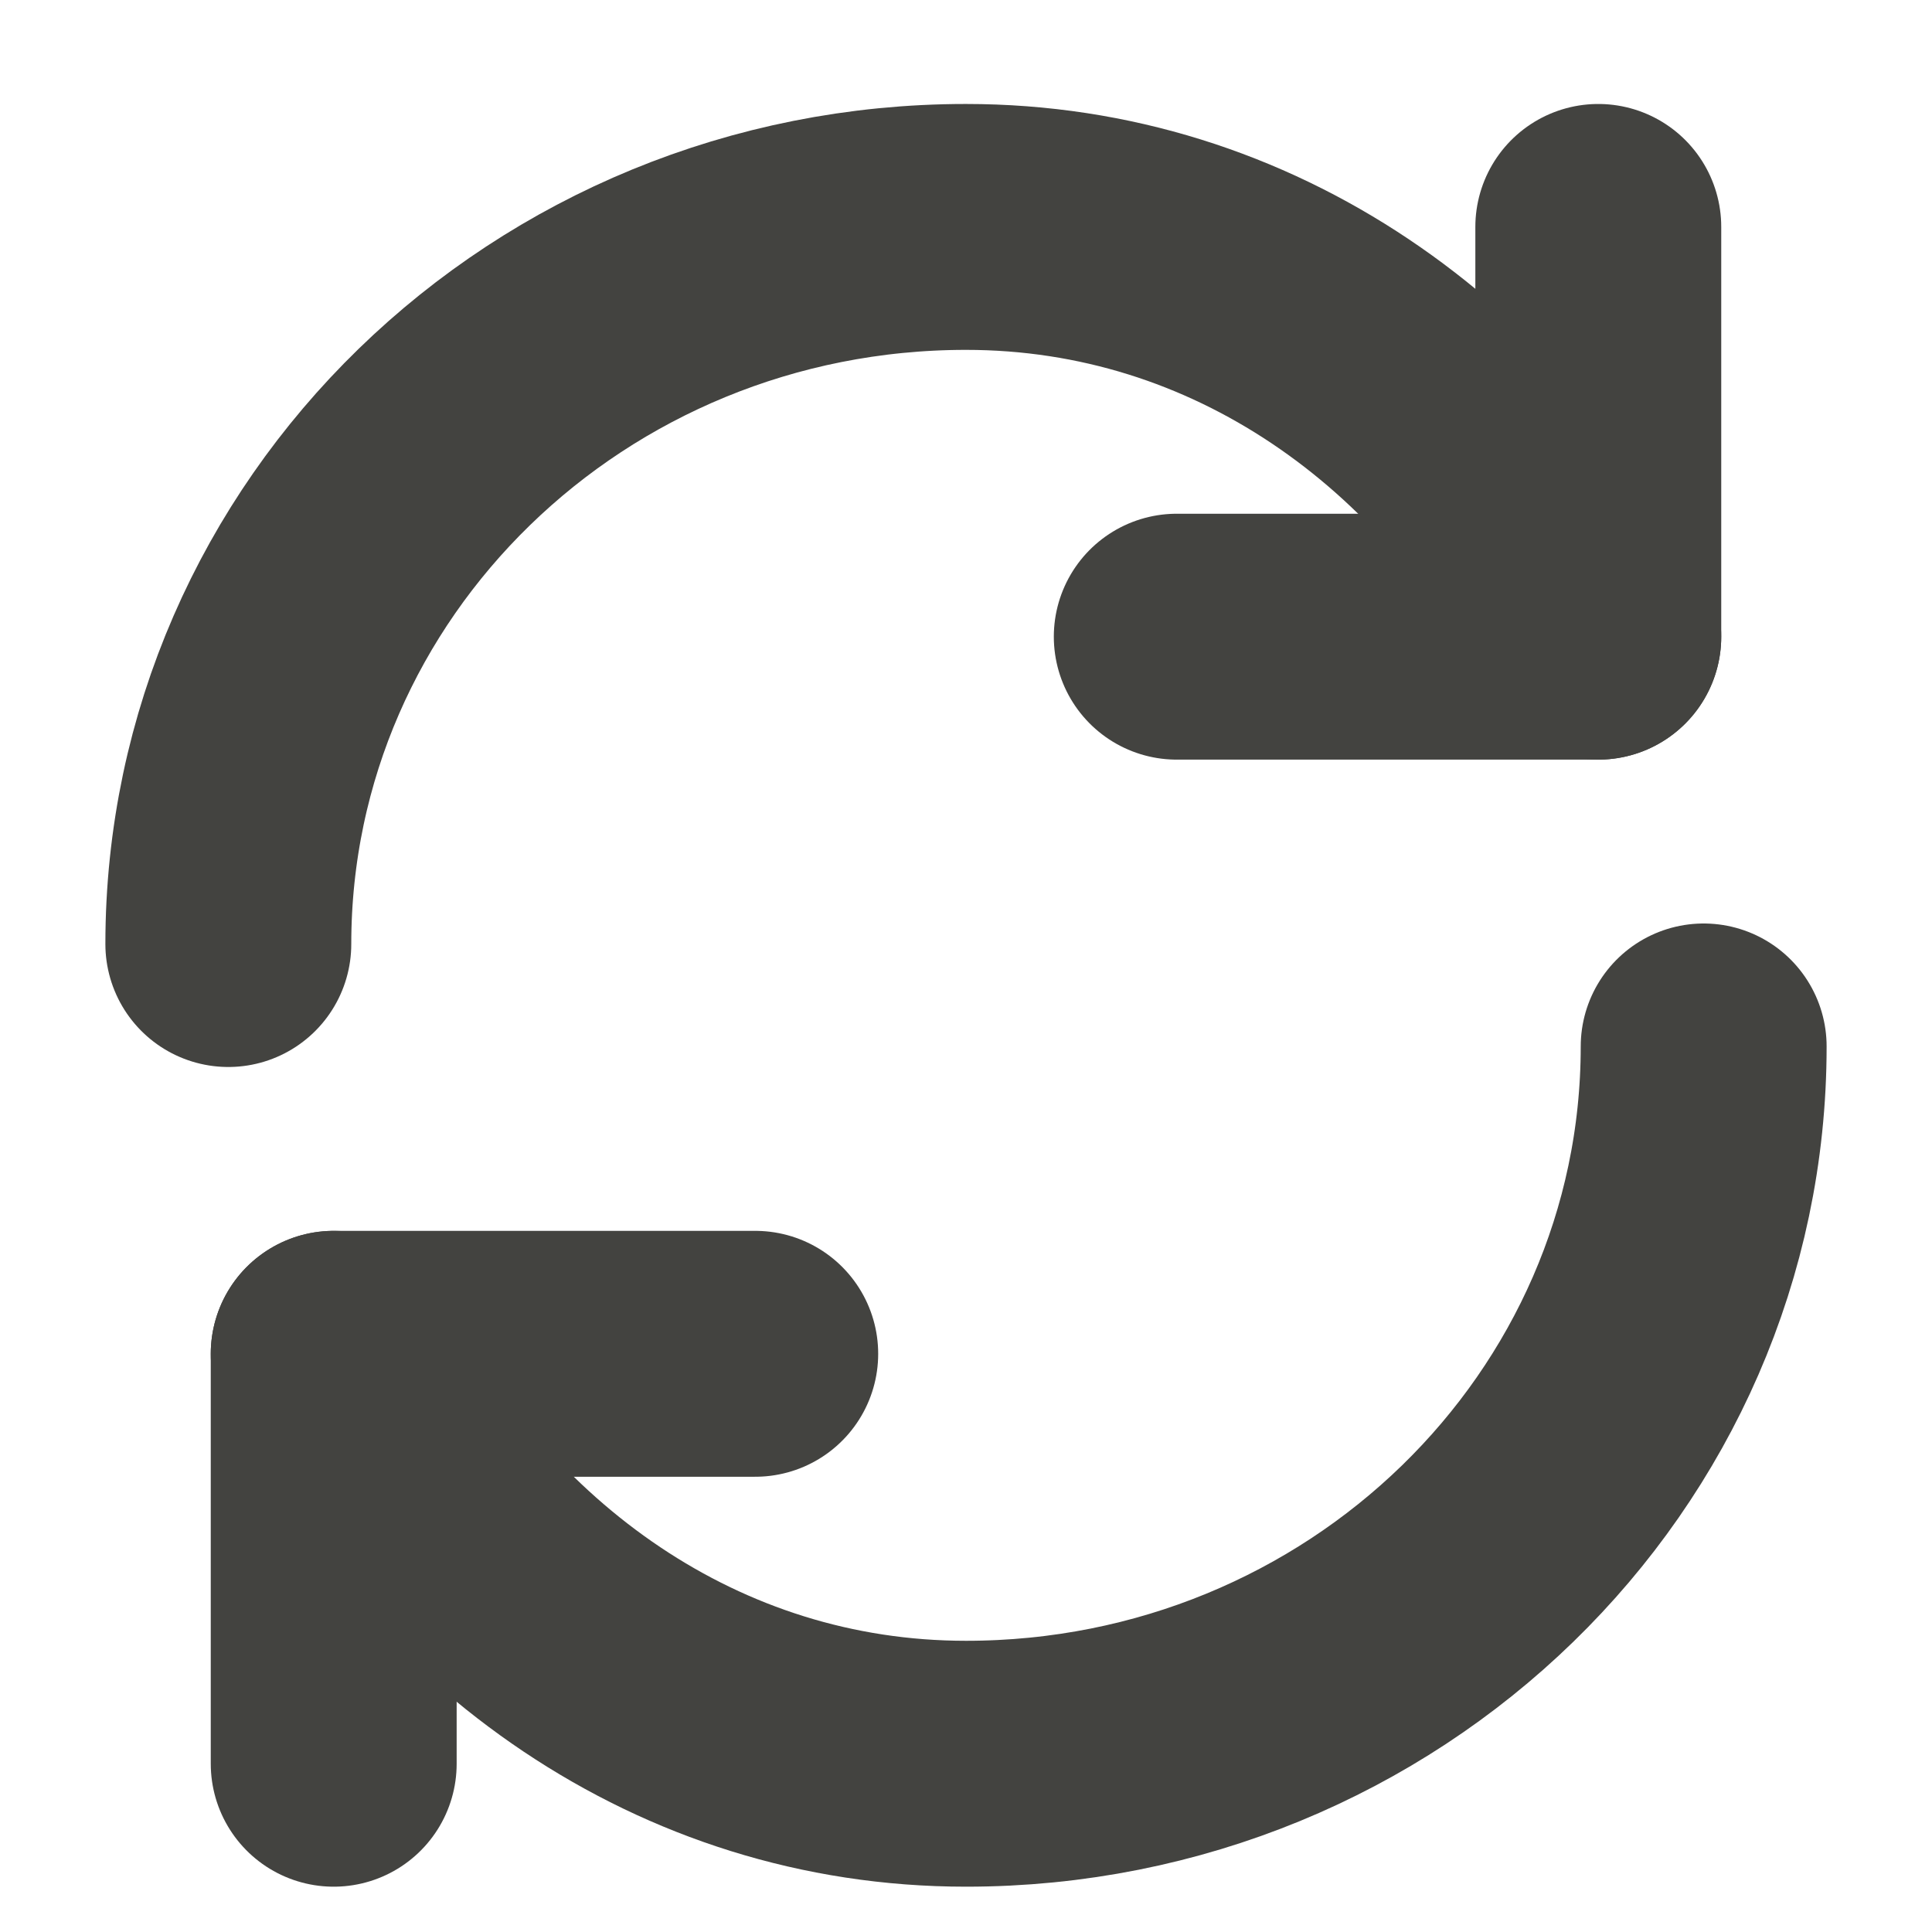 <?xml version="1.0" encoding="UTF-8"?>
<svg width="11px" height="11px" viewBox="0 0 11 11" version="1.1" xmlns="http://www.w3.org/2000/svg" xmlns:xlink="http://www.w3.org/1999/xlink">
    <!-- Generator: Sketch 51.2 (57519) - http://www.bohemiancoding.com/sketch -->
    <title>icon/reorder</title>
    <desc>Created with Sketch.</desc>
    <defs></defs>
    <g id="Symbols" stroke="none" stroke-width="1" fill="none" fill-rule="evenodd" stroke-linecap="round" stroke-linejoin="round">
        <g id="button/load-more" transform="translate(-99, -14)" stroke="#434340">
            <g id="Group" transform="translate(100, 11)">
                <g id="icon/reorder" transform="translate(0, 4)">
                    <g id="refresh-69">
                        <path d="M0.3,4.375 C0.3,2.12 2.18,0.292 4.5,0.292 C6.082,0.292 7.397,1.249 8.1,2.625" id="Shape" stroke-width="1.4"></path>
                        <polyline id="Shape" stroke-width="1.4" points="8.1 0.292 8.1 2.625 5.7 2.625"></polyline>
                        <path d="M8.7,4.958 C8.7,7.213 6.82,9.042 4.5,9.042 C2.918,9.042 1.603,8.084 0.9,6.708" id="Shape" stroke-width="1.4"></path>
                        <polyline id="Shape" stroke-width="1.4" points="0.9 9.042 0.9 6.708 3.3 6.708"></polyline>
                    </g>
                </g>
            </g>
        </g>
    </g>
</svg>